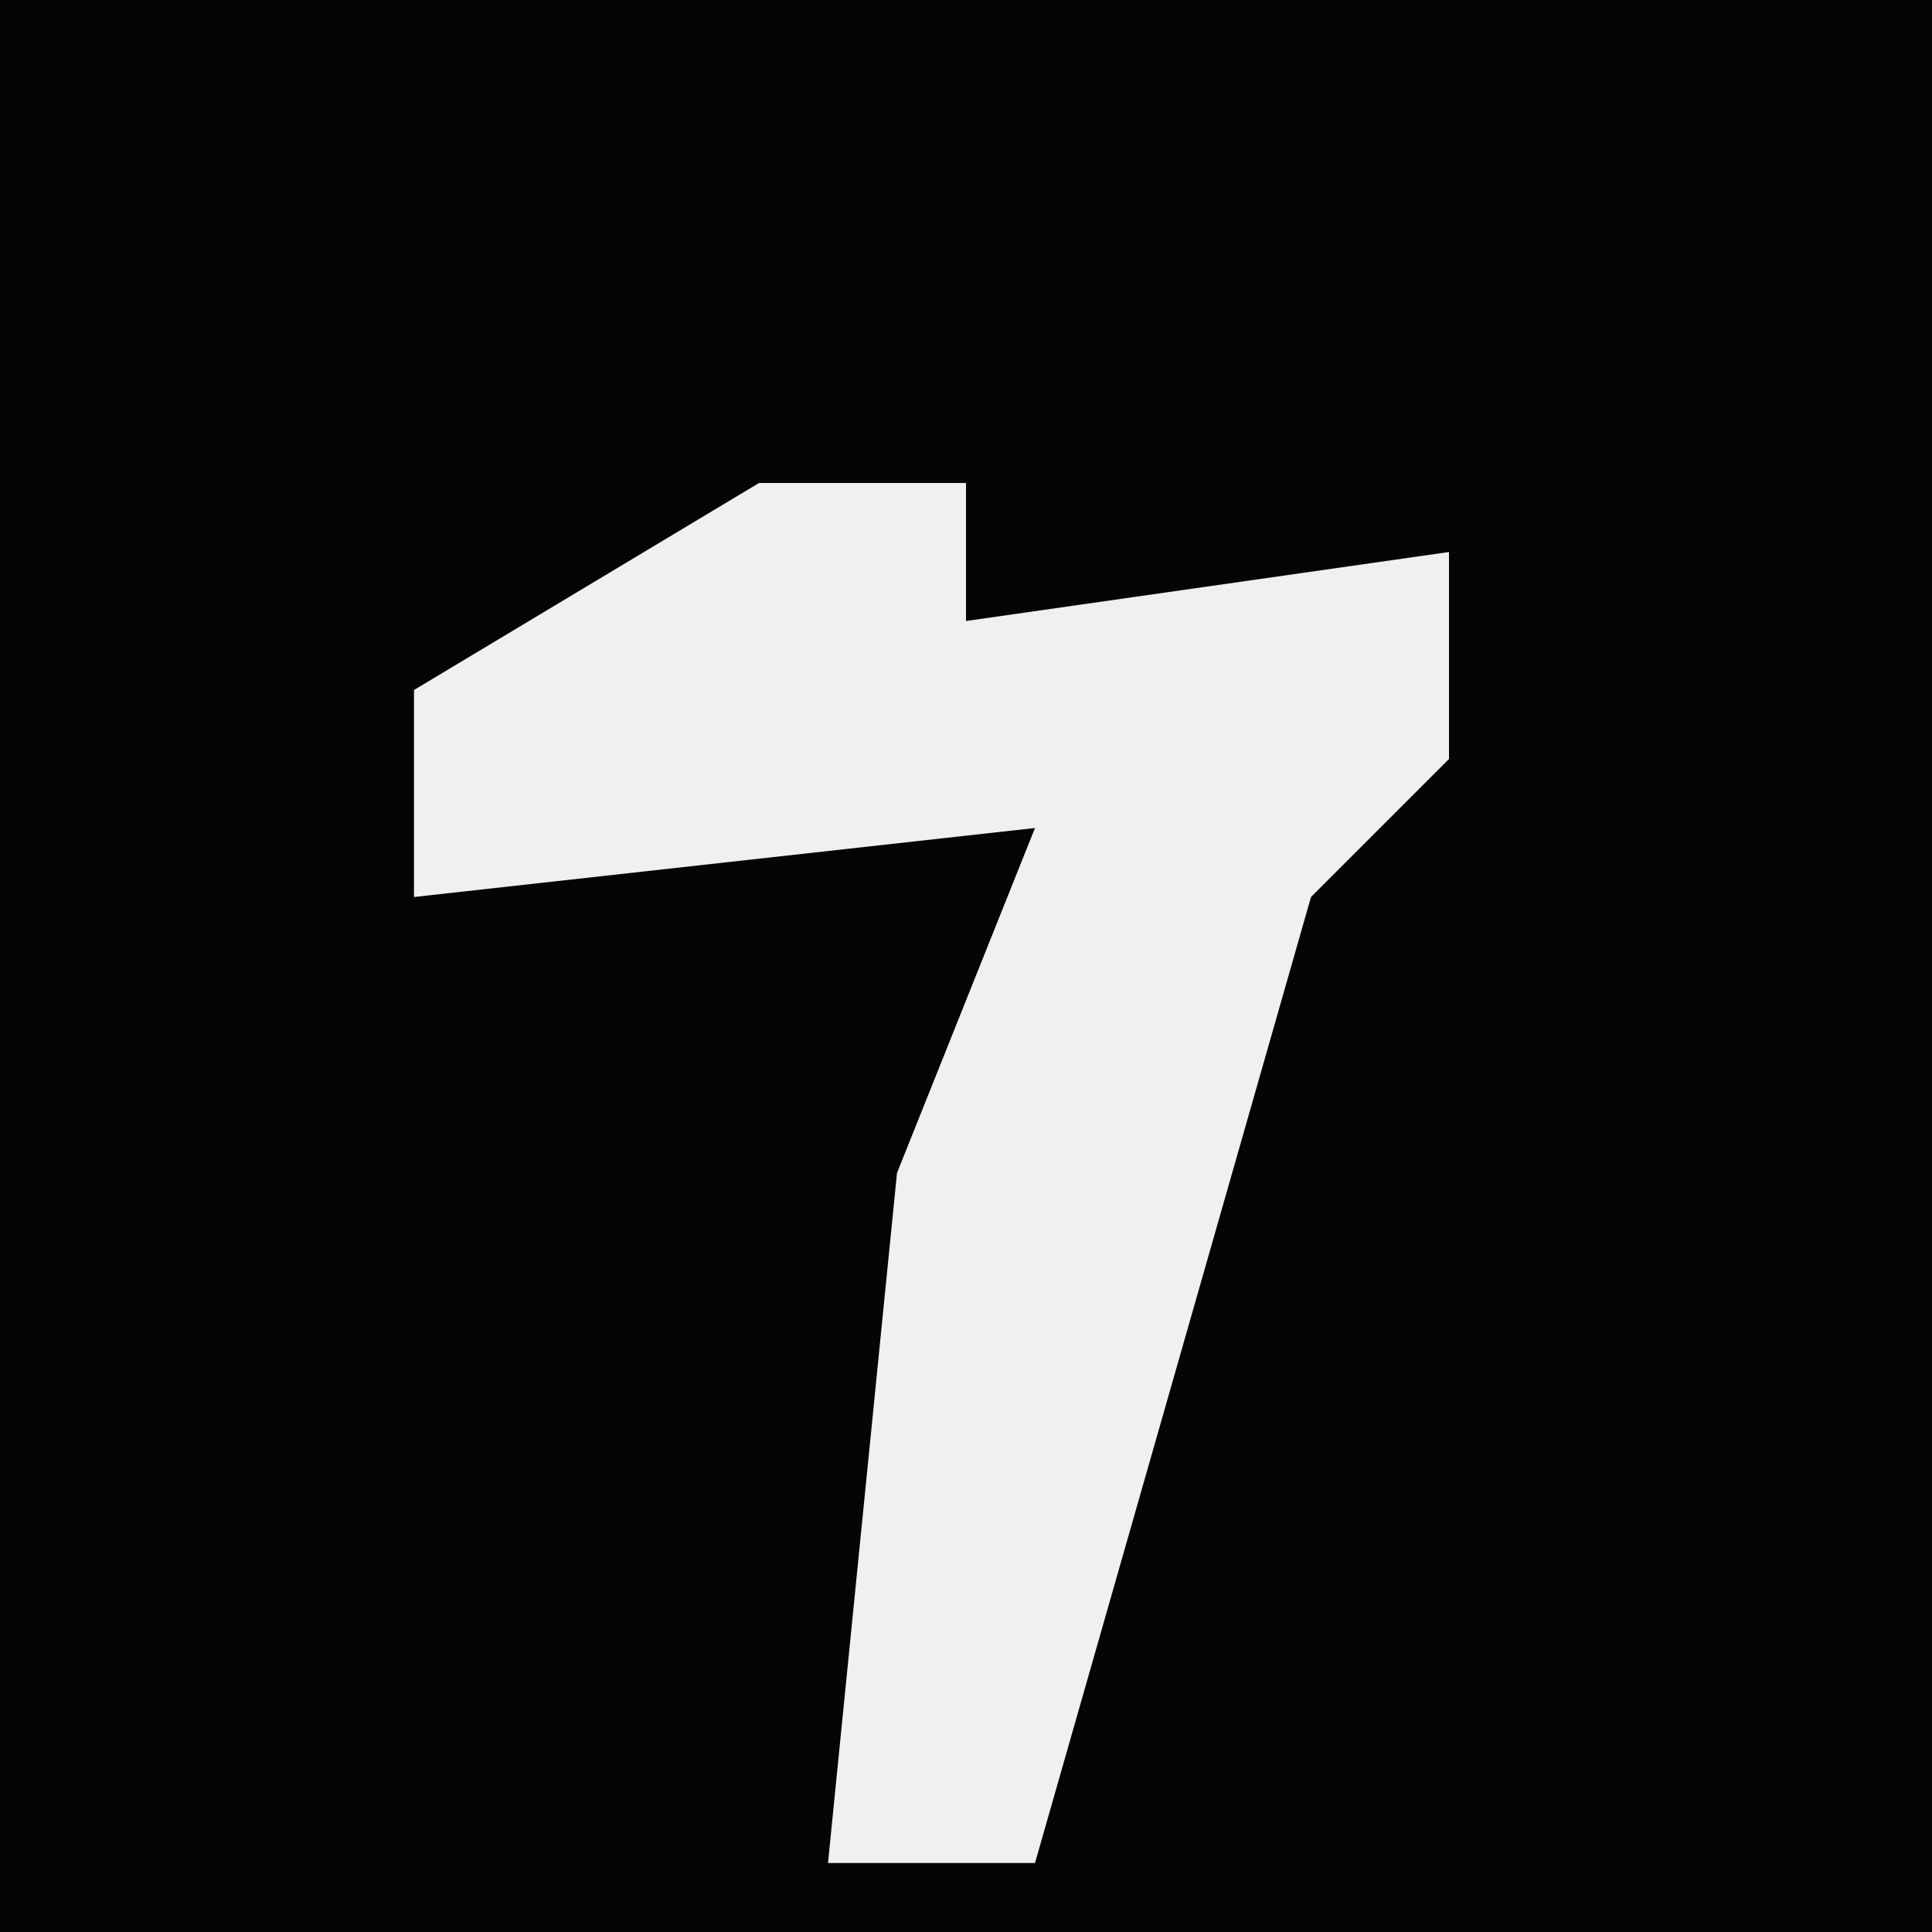 <?xml version="1.0" encoding="UTF-8"?>
<svg version="1.1" xmlns="http://www.w3.org/2000/svg" width="28" height="28">
<path d="M0,0 L28,0 L28,28 L0,28 Z " fill="#050505" transform="translate(0,0)"/>
<path d="M0,0 L3,0 L3,2 L10,1 L10,4 L8,6 L4,20 L1,20 L2,10 L4,5 L-5,6 L-5,3 Z " fill="#F0F0F0" transform="translate(11,7)"/>
</svg>
